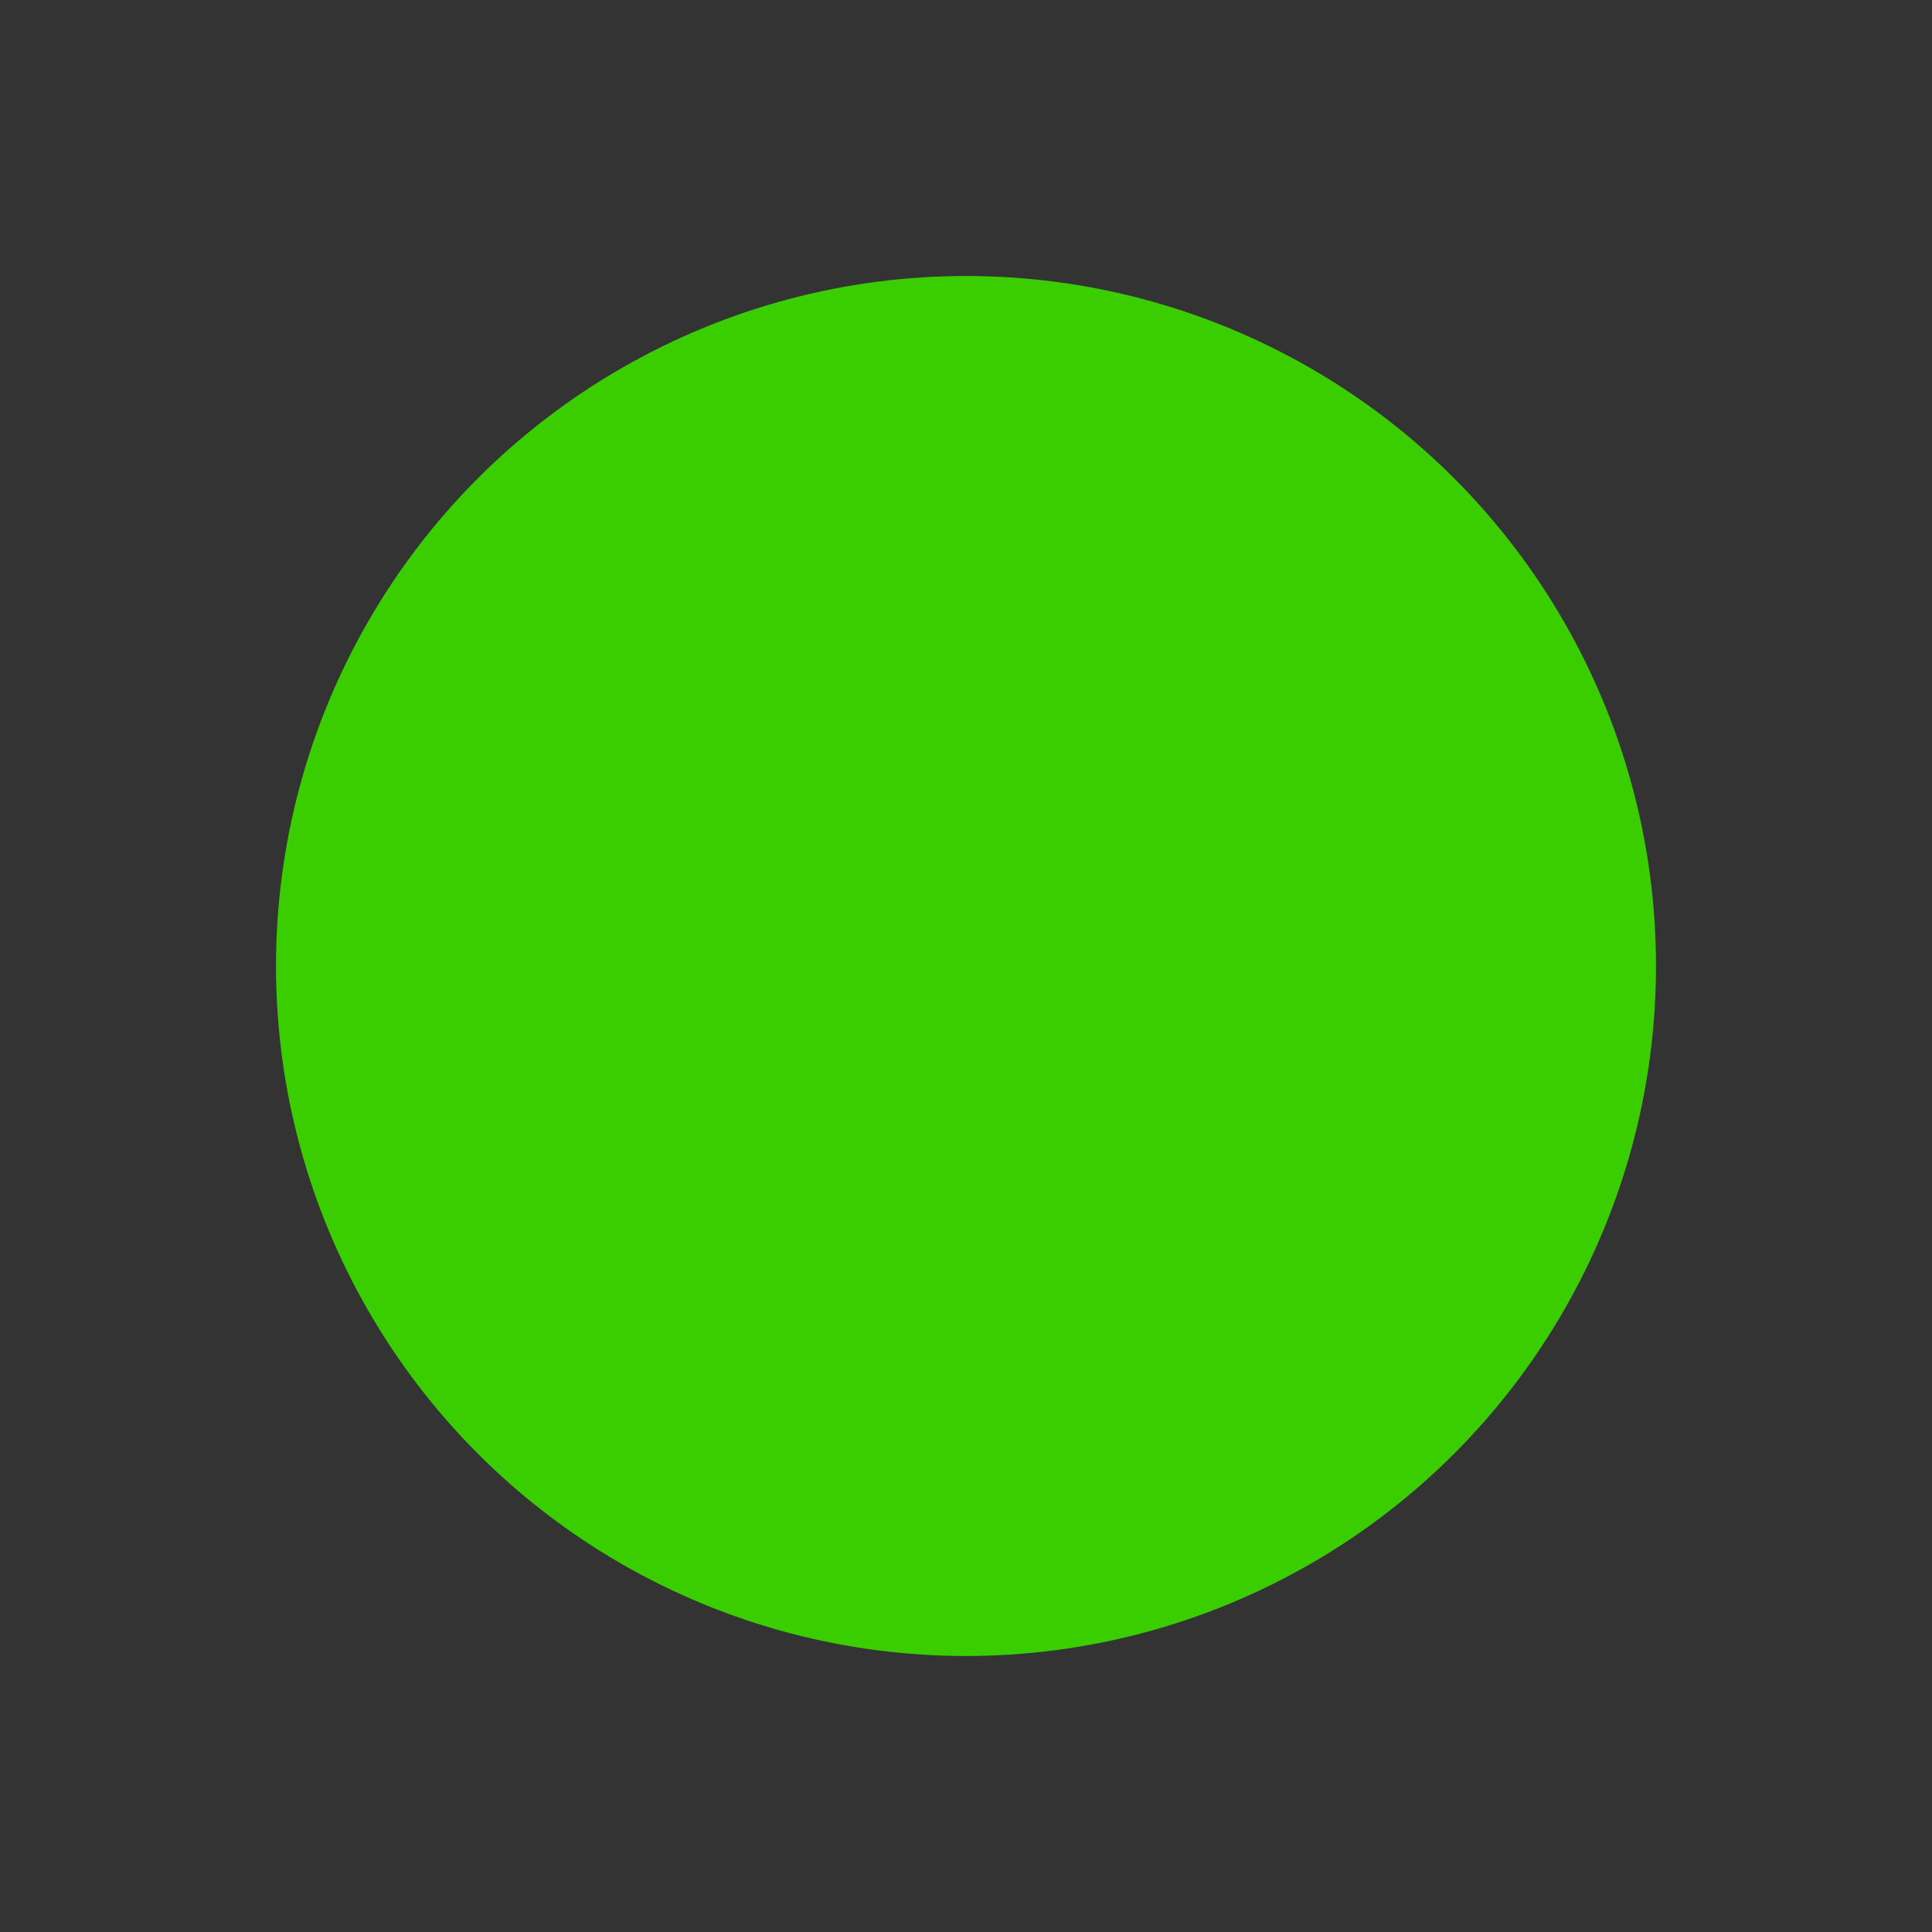 <?xml version="1.0" encoding="UTF-8" standalone="no"?>
<svg width="14px" height="14px" viewBox="0 0 14 14" version="1.1" xmlns="http://www.w3.org/2000/svg" xmlns:xlink="http://www.w3.org/1999/xlink">
    <rect x="0" y="0" width="14" height="14" fill="#333333" stroke="none"/>
    <!-- Generator: Sketch 42 (36781) - http://www.bohemiancoding.com/sketch -->
    <title>ativo@1x</title>
    <desc>Created with Sketch.</desc>
    <defs>
        <circle id="path-1" cx="47" cy="47" r="5"></circle>
        <mask id="mask-2" maskContentUnits="userSpaceOnUse" maskUnits="objectBoundingBox" x="-2" y="-2" width="14" height="14">
            <rect x="40" y="40" width="14" height="14" fill="white"></rect>
            <use xlink:href="#path-1" fill="black"></use>
        </mask>
    </defs>
    <g id="Tueddin" stroke="none" stroke-width="1" fill="none" fill-rule="evenodd">
        <g id="conversas" transform="translate(-52, -252)">
            <g id="chat3" transform="translate(12, 212)">
                <g id="ativo">
                    <use fill="#3ACE01" fill-rule="evenodd" xlink:href="#path-1"></use>
                    <use stroke="#FFFFFF" mask="url(#mask-2)" stroke-width="4" xlink:href="#path-1"></use>
                </g>
            </g>
        </g>
    </g>
</svg>